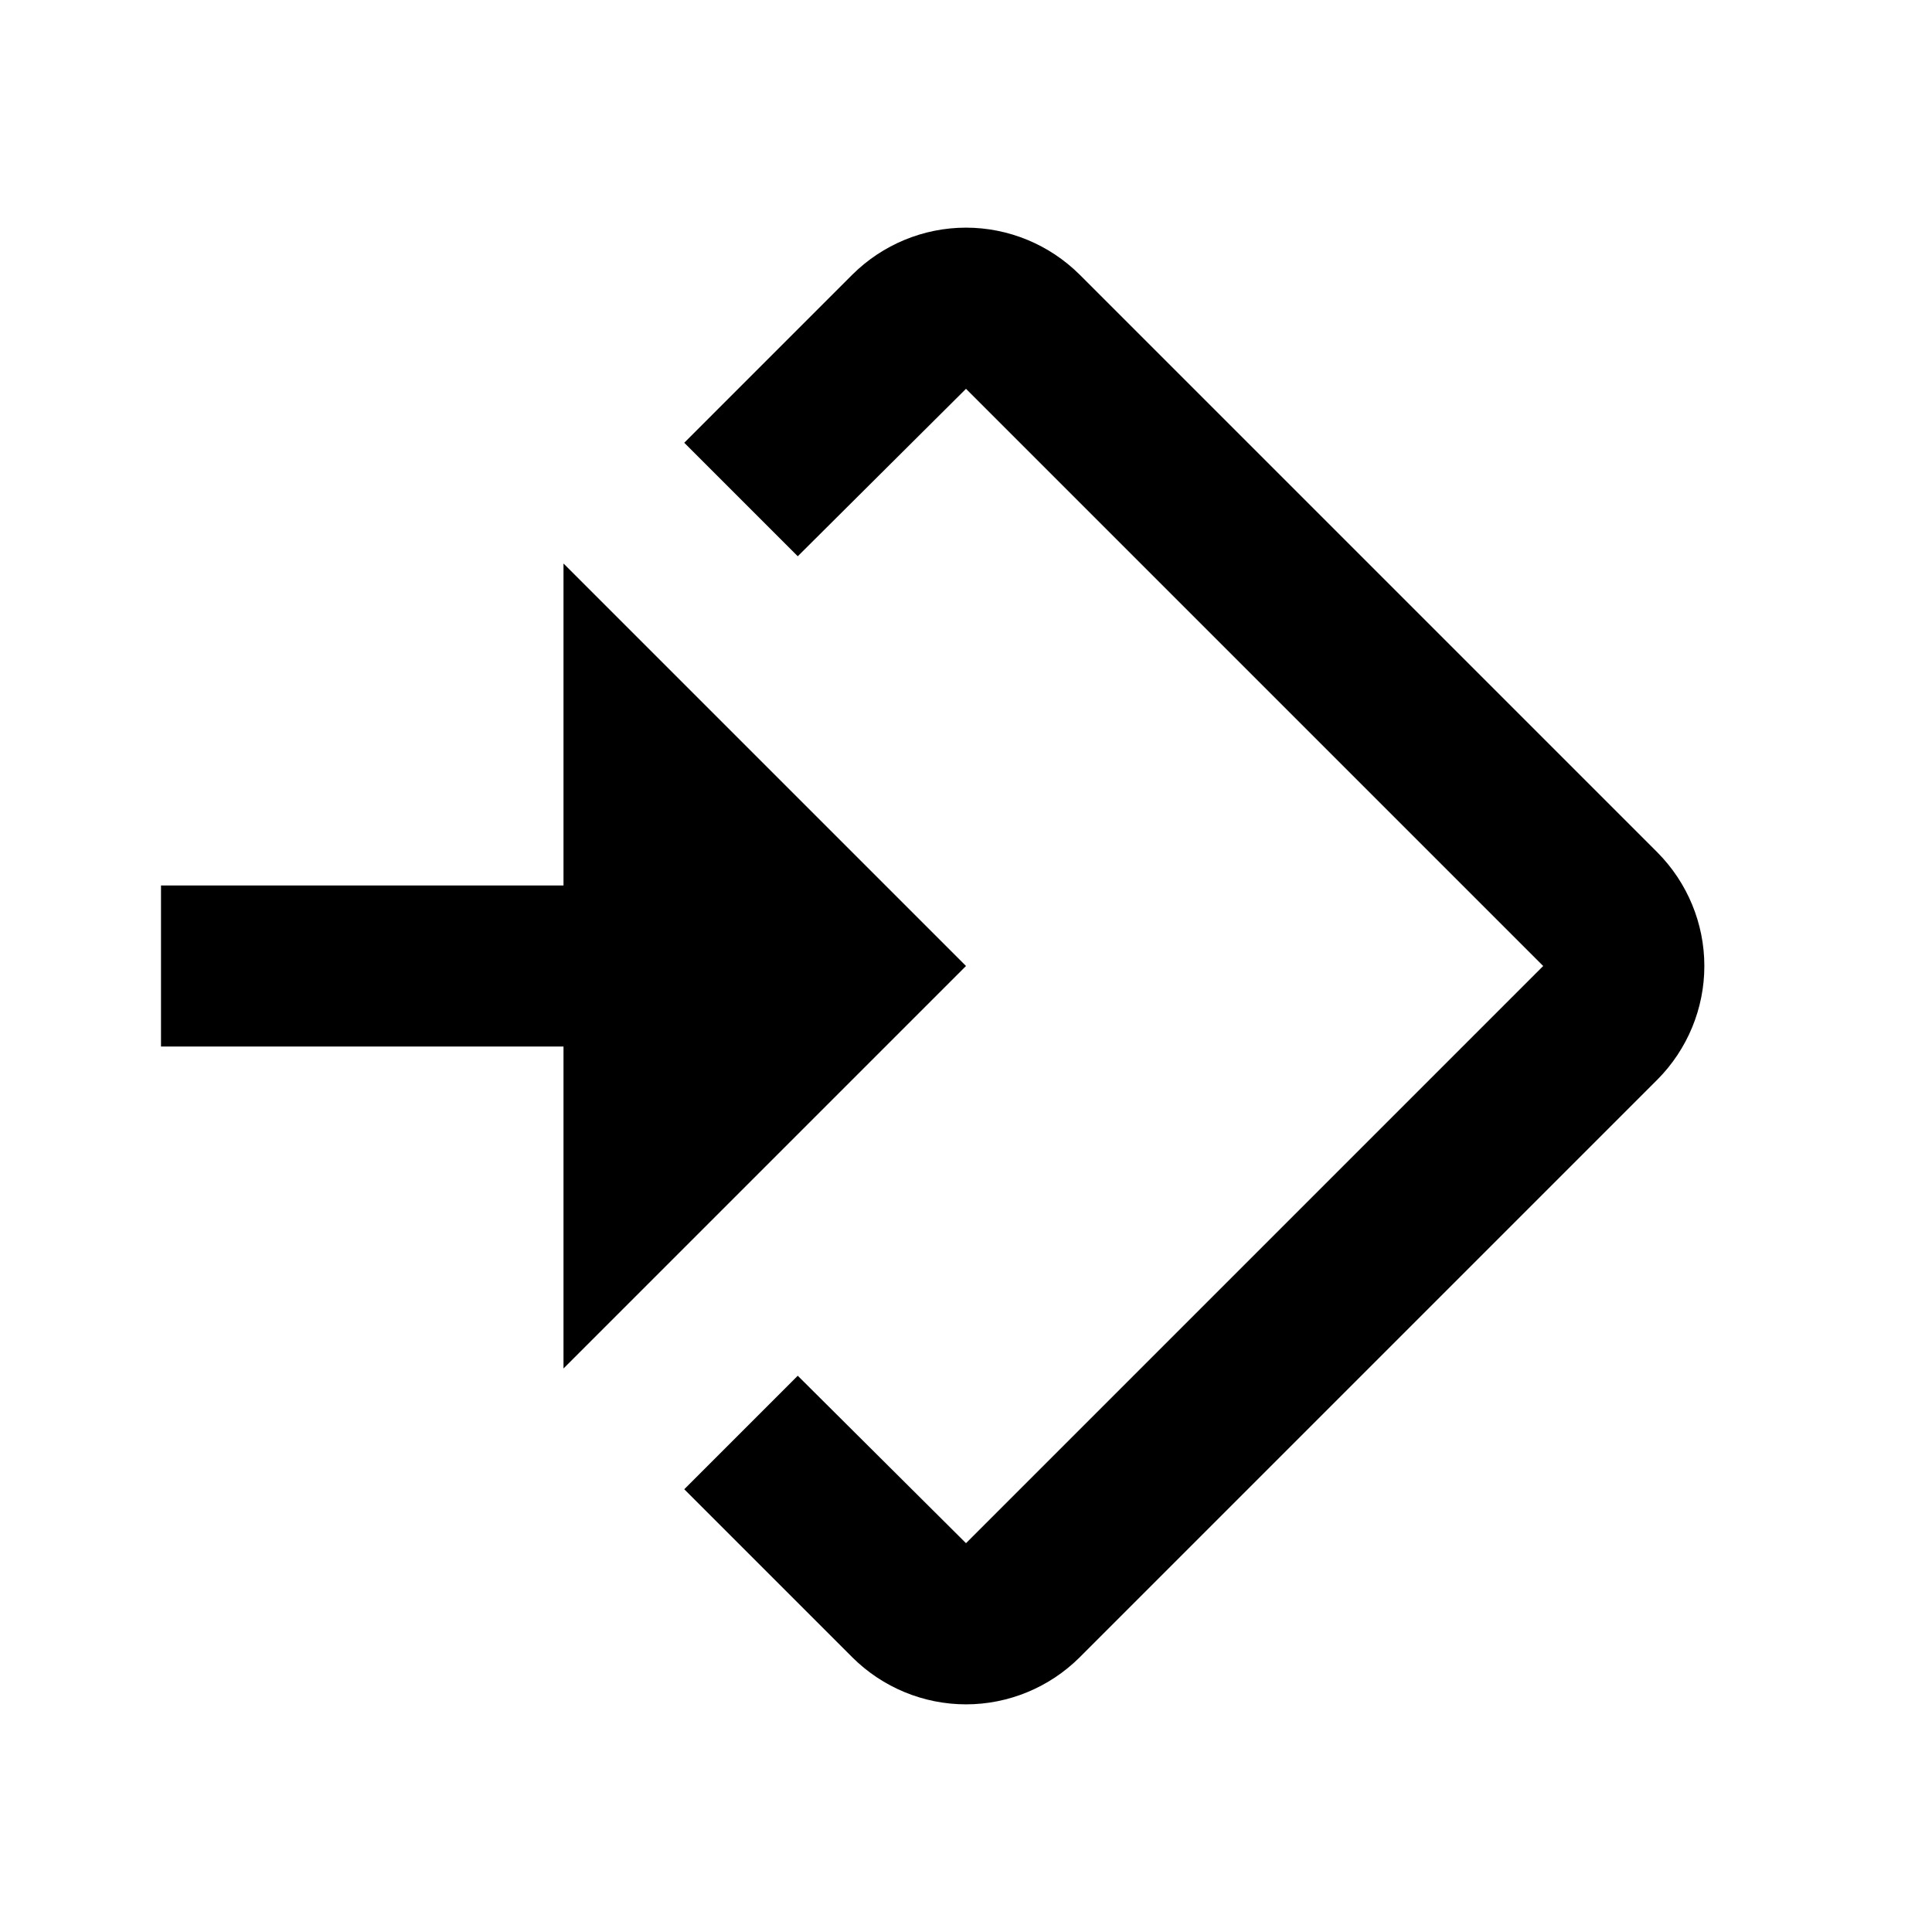 <svg id="import" width="24" height="24" viewBox="0 0 24 24" xmlns="http://www.w3.org/2000/svg">
<path d="M20.59 10.59L13.41 3.41C13.035 3.038 12.528 2.828 12 2.828C11.472 2.828 10.965 3.038 10.59 3.41L8.5 5.5L9.91 6.91L12 4.83L19.17 12L12 19.17L9.91 17.09L8.5 18.5L10.59 20.59C10.965 20.962 11.472 21.172 12 21.172C12.528 21.172 13.035 20.962 13.41 20.59L20.59 13.41C20.962 13.035 21.172 12.528 21.172 12C21.172 11.472 20.962 10.965 20.59 10.59V10.59Z"/>
<path d="M12 12L7 7V11H2V13H7V17L12 12Z"/>
</svg>
